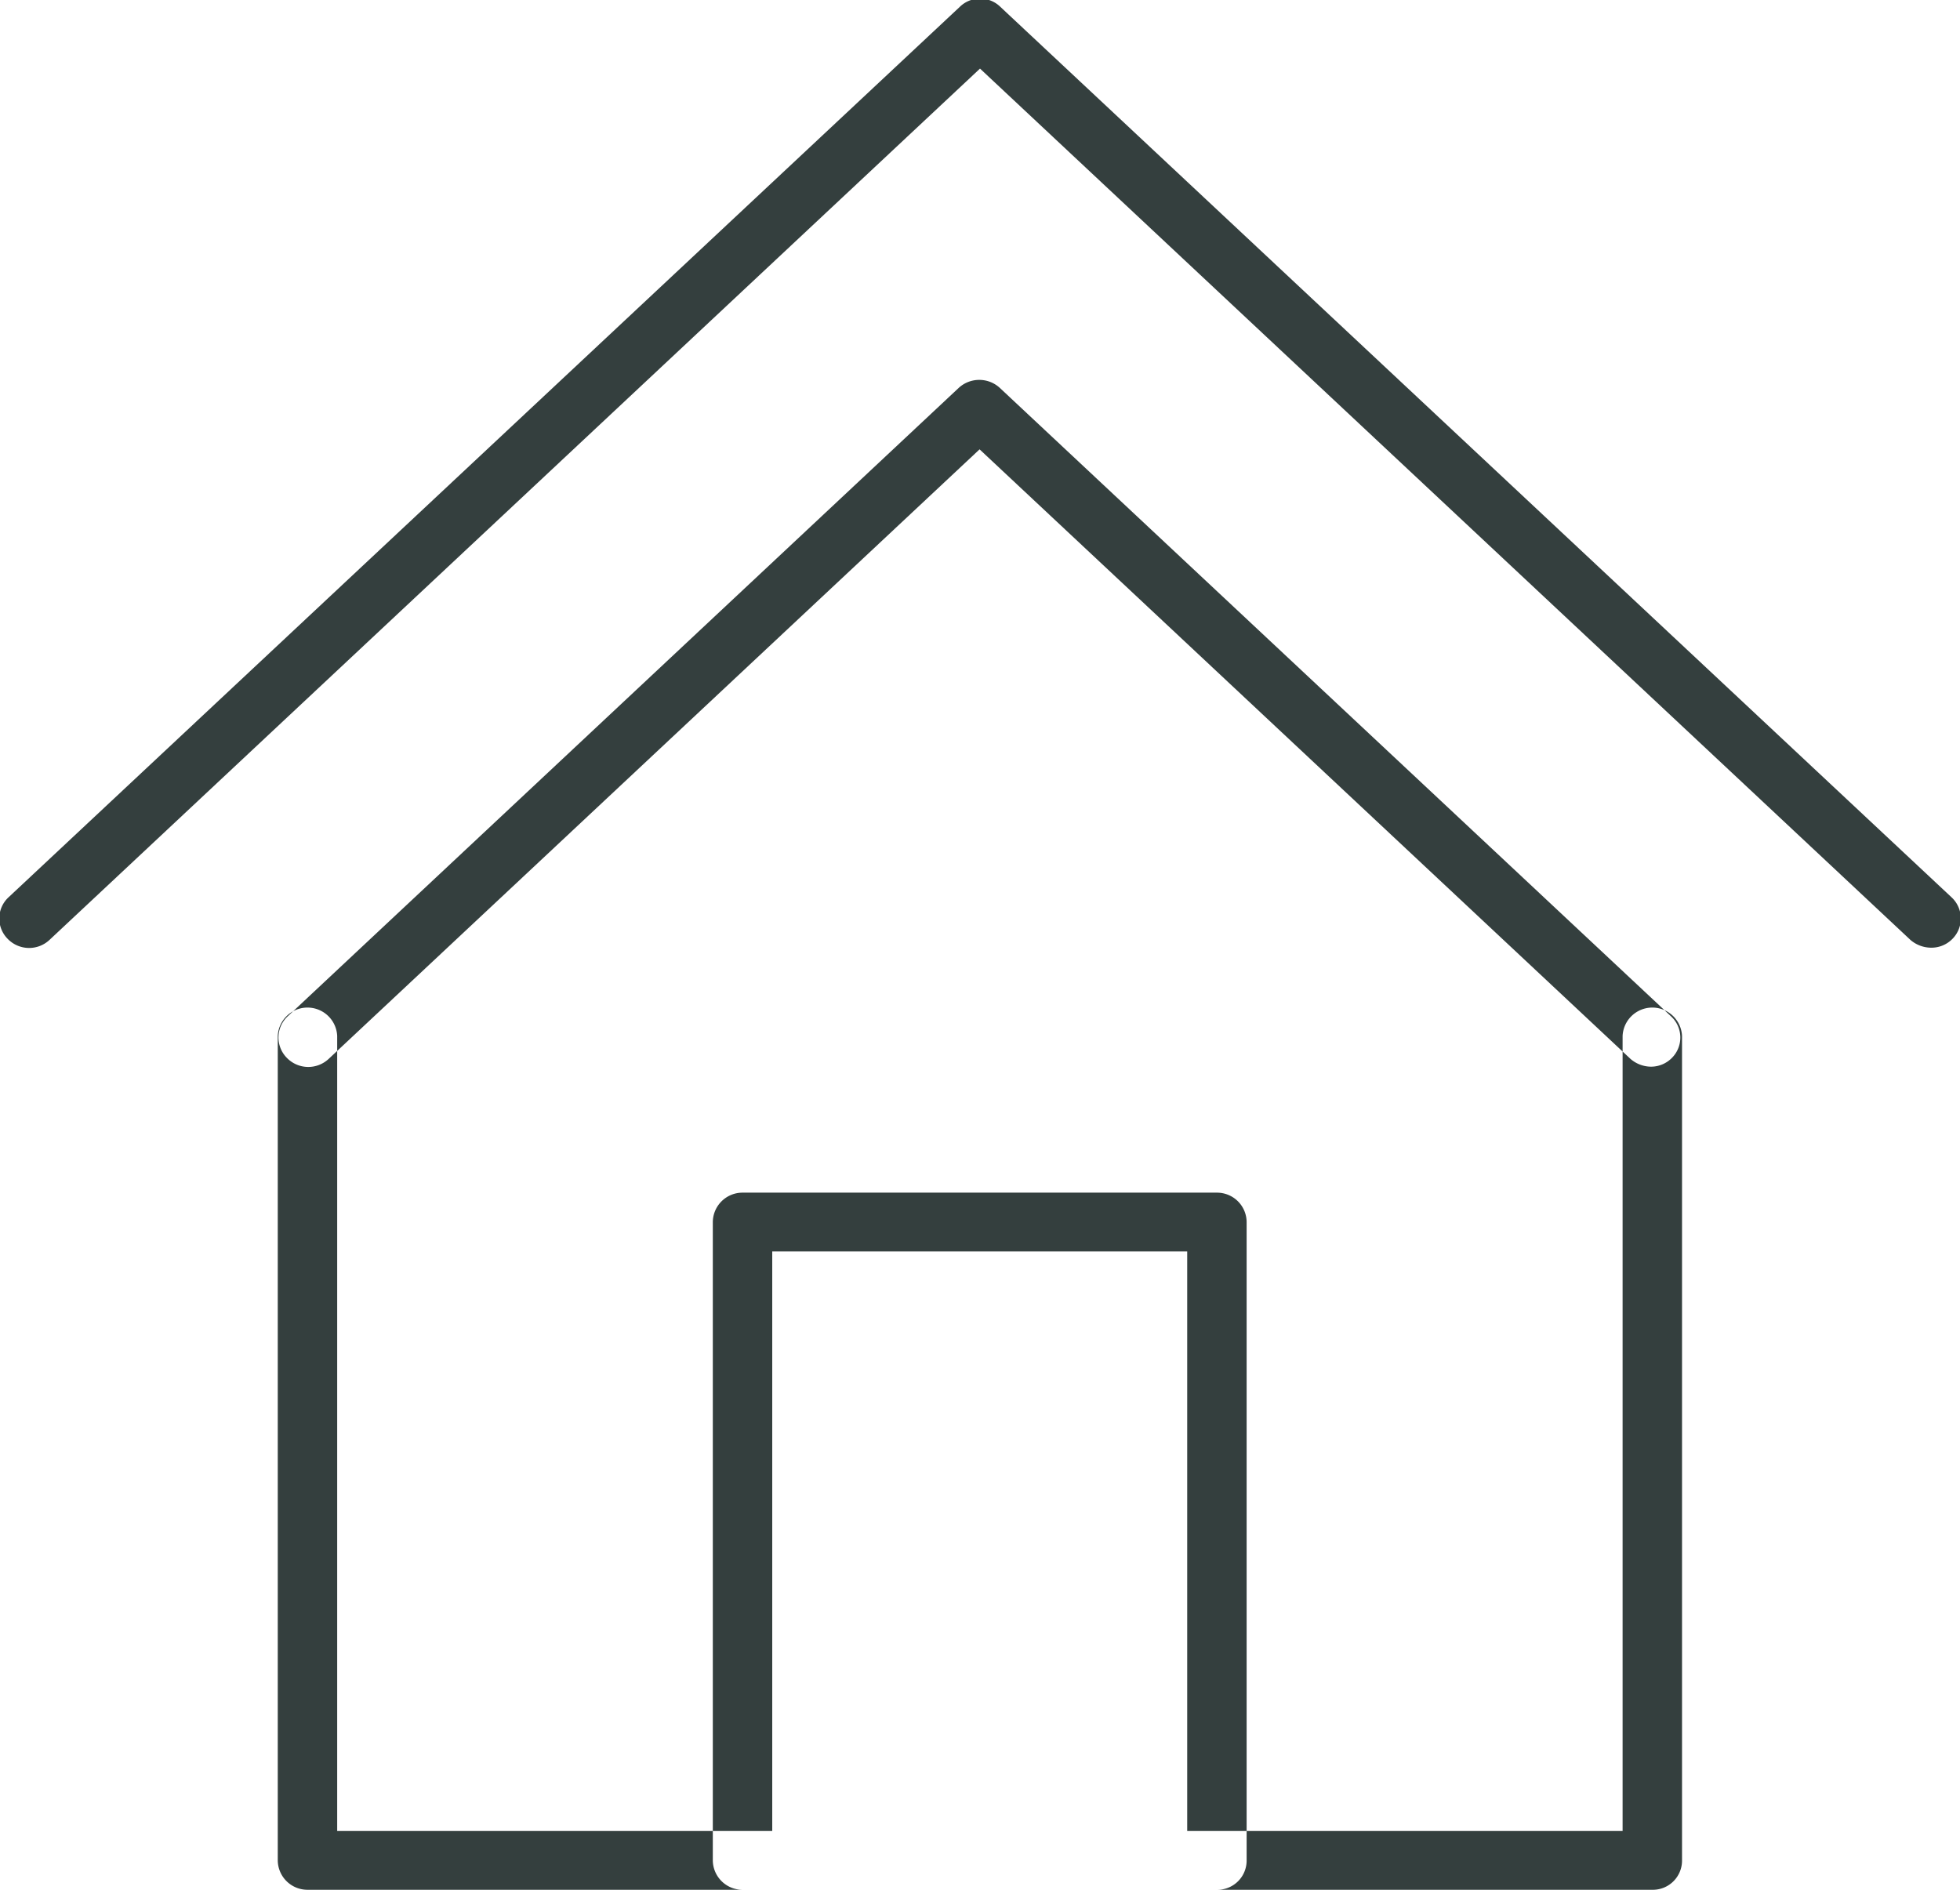 <svg xmlns="http://www.w3.org/2000/svg" width="28" height="27" viewBox="0 0 28 27">
<defs>
    <style>
      .cls-1 {
        fill: #343f3e;
        fill-rule: evenodd;
      }
    </style>
  </defs>
  <path id="Forma_1" data-name="Forma 1" class="cls-1" d="M737.6,3240H718.393a0.424,0.424,0,0,1-.425-0.42V3227.8a0.425,0.425,0,0,1,.849,0v11.36H737.18V3227.8a0.425,0.425,0,0,1,.849,0v11.78A0.417,0.417,0,0,1,737.6,3240Zm-0.015-11.76a0.452,0.452,0,0,1-.291-0.11l-9.3-8.71-9.3,8.71a0.426,0.426,0,0,1-.6-0.02,0.413,0.413,0,0,1,.017-0.59l9.587-8.98a0.434,0.434,0,0,1,.583,0l9.59,8.98a0.412,0.412,0,0,1,.018.59A0.419,0.419,0,0,1,737.589,3228.24Zm4-1.7a0.457,0.457,0,0,1-.292-0.11L728,3213.98l-13.294,12.45a0.426,0.426,0,0,1-.6-0.02,0.413,0.413,0,0,1,.016-0.59l13.587-12.72a0.415,0.415,0,0,1,.584,0l13.586,12.72a0.413,0.413,0,0,1,.017.59A0.419,0.419,0,0,1,741.585,3226.54Zm-10.2,13.46h-6.777a0.424,0.424,0,0,1-.425-0.42v-9.12a0.424,0.424,0,0,1,.425-0.42h6.777a0.423,0.423,0,0,1,.424.42v9.12A0.417,0.417,0,0,1,731.388,3240Zm-6.353-.84h5.928v-8.28h-5.928v8.28Z" transform="translate(-714 -3213)"/>
</svg>
